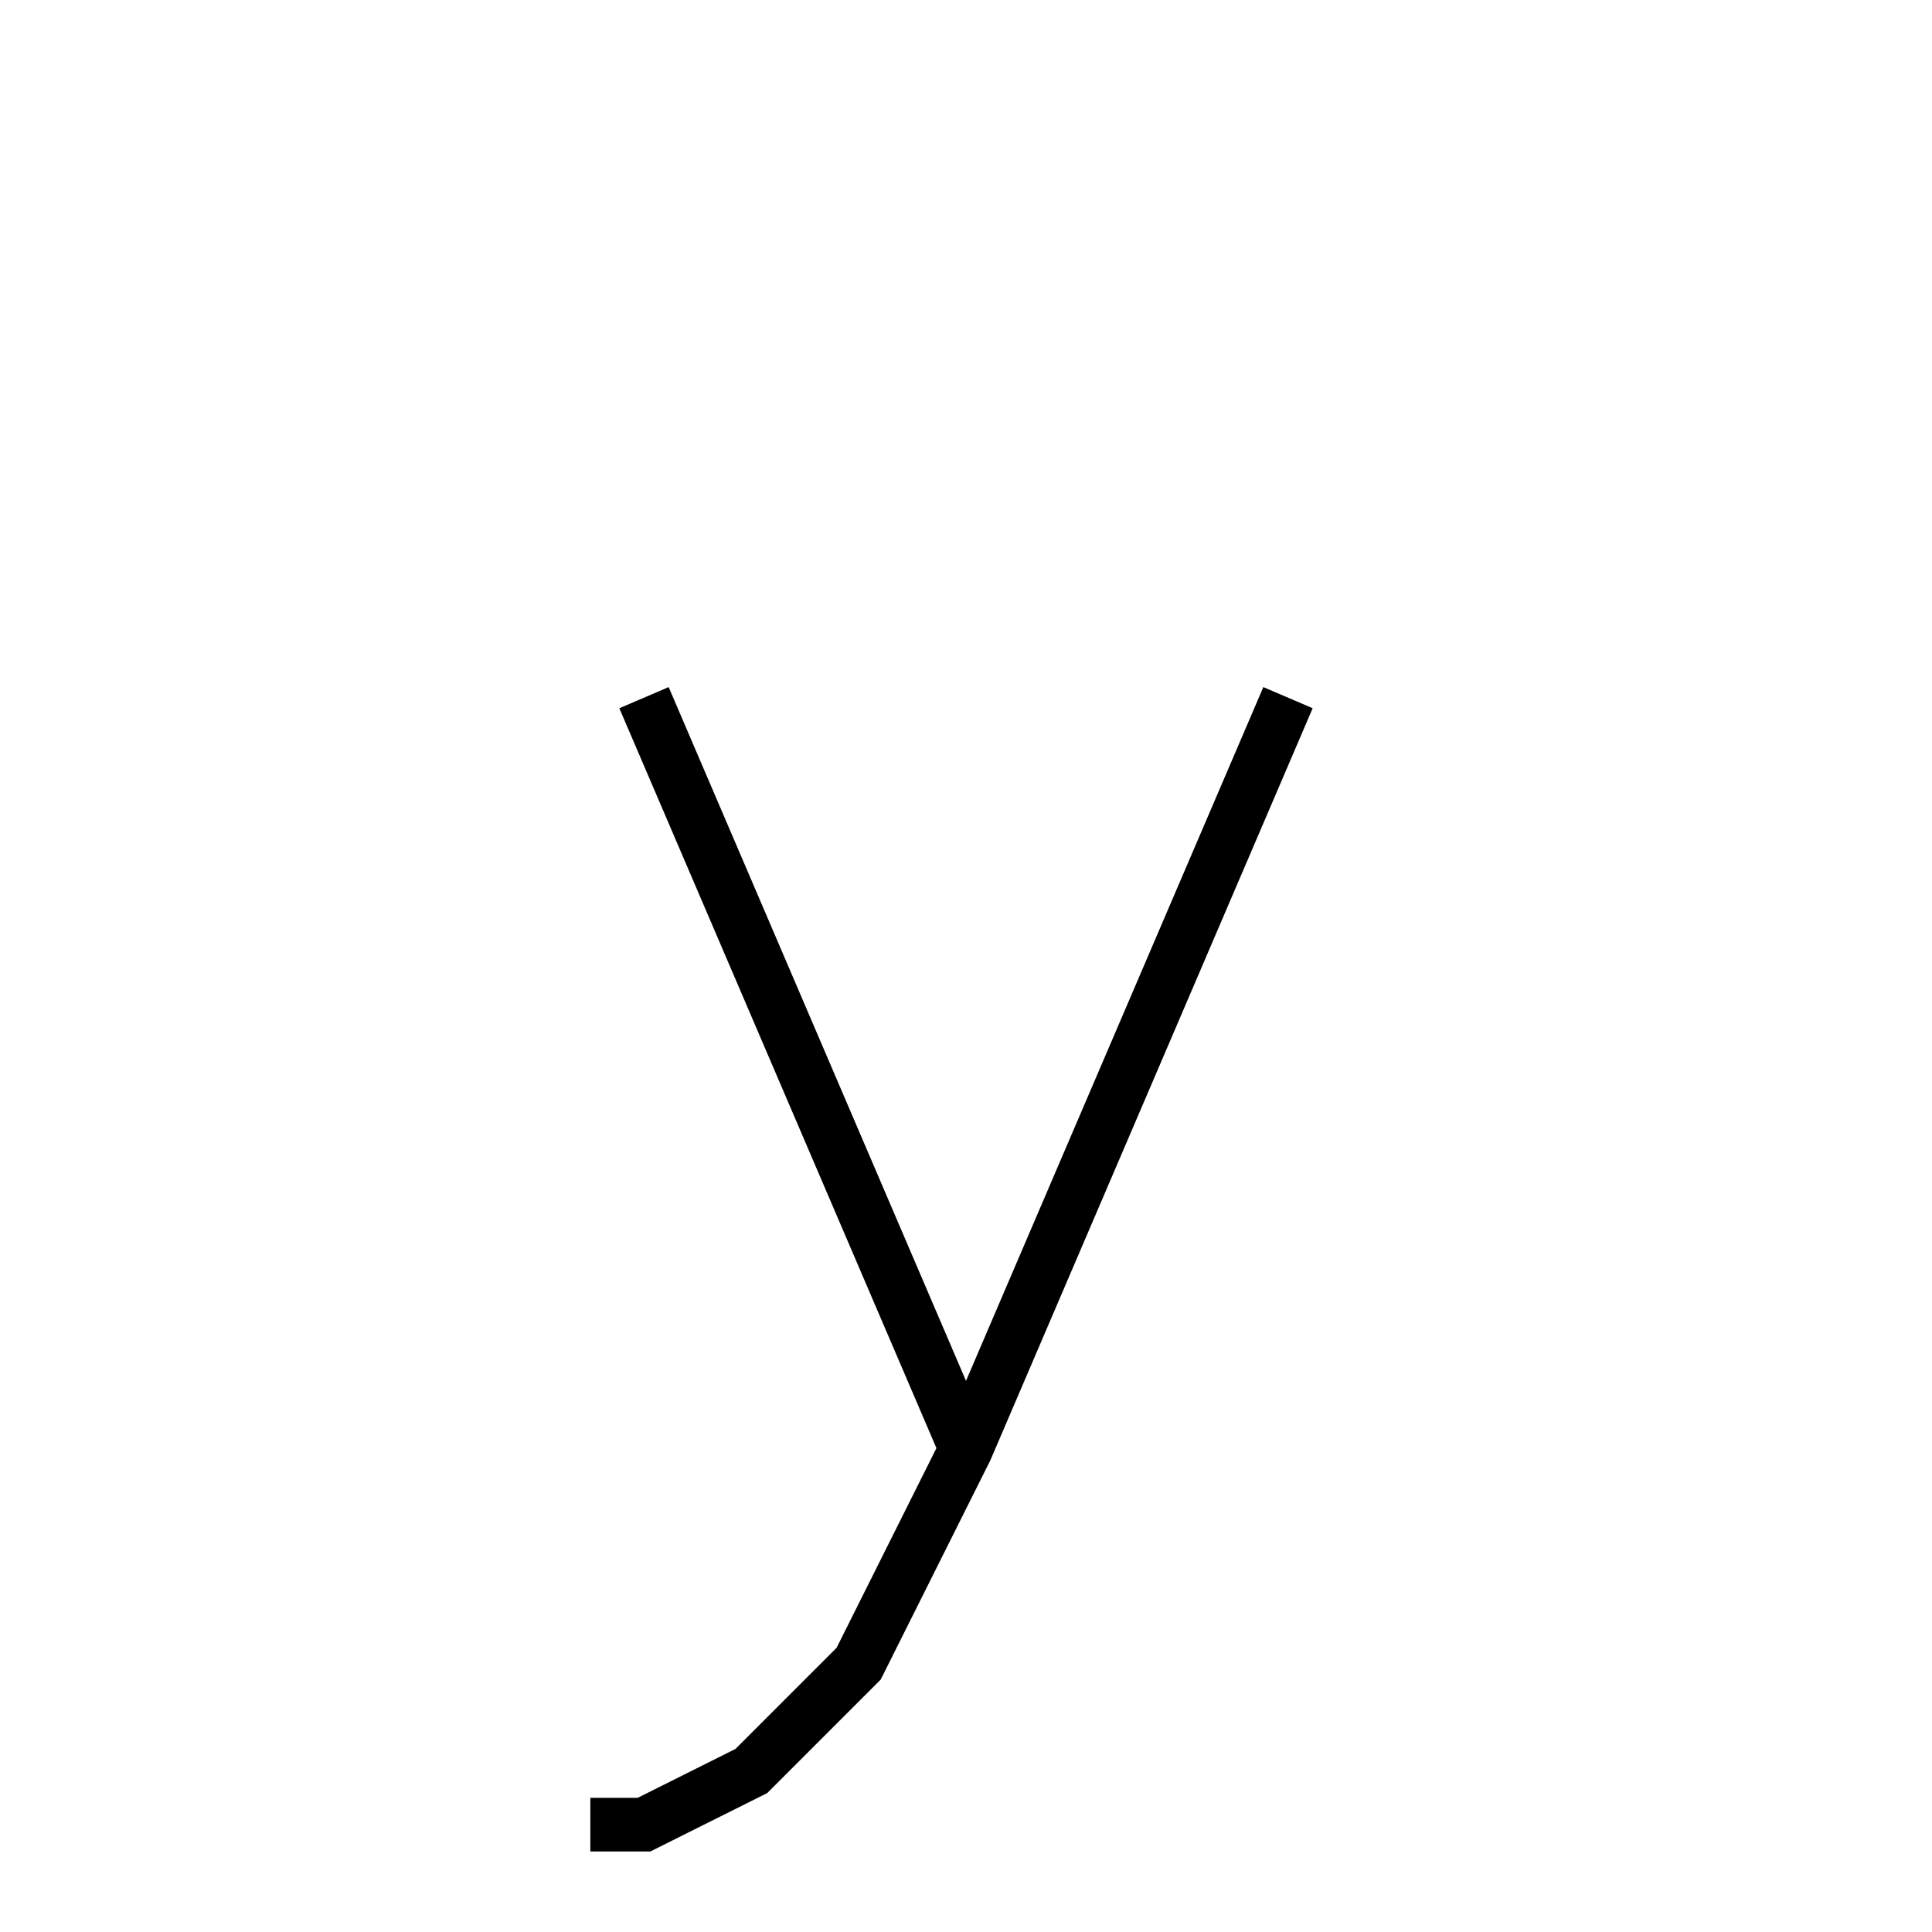 <svg xmlns='http://www.w3.org/2000/svg' 
xmlns:xlink='http://www.w3.org/1999/xlink' 
viewBox = '-18 -18 36 36' >
<path d = '
	M -6, -5
	L 0, 9

	M 6, -5
	L 0, 9
	L -2, 13
	L -4, 15
	L -6, 16
	L -7, 16

' fill='none' stroke='black' />
</svg>